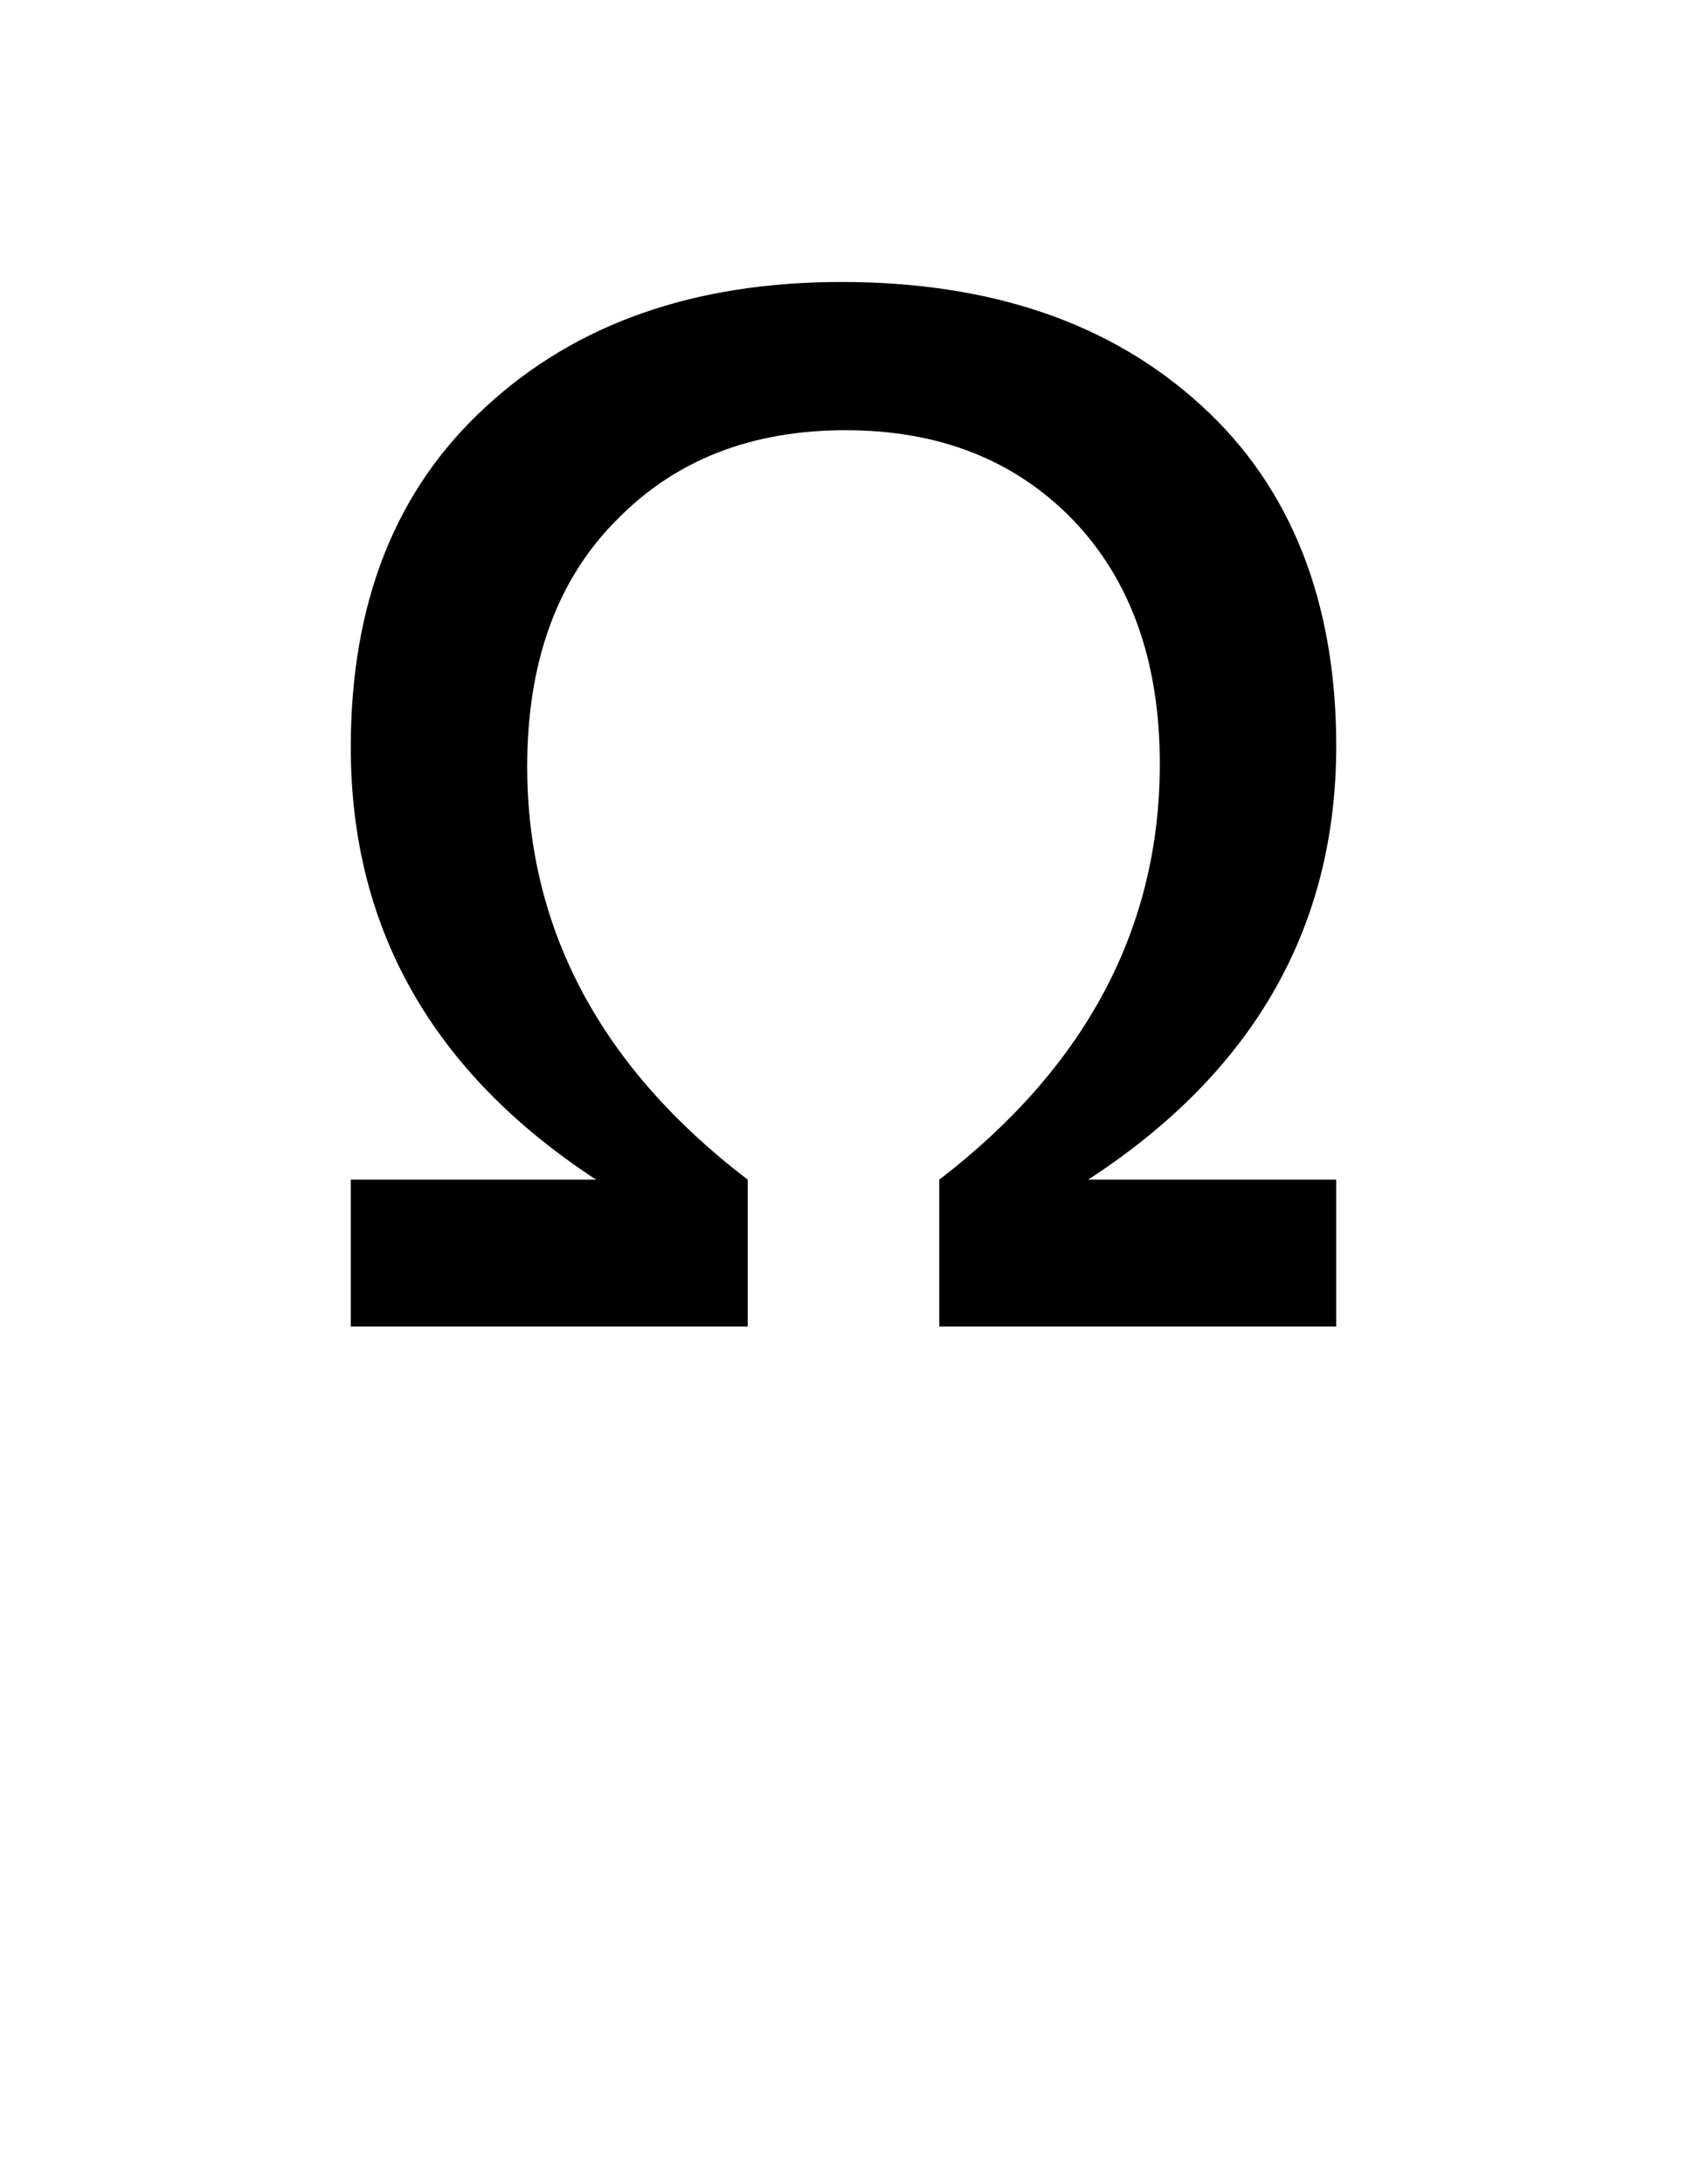<?xml version="1.0" encoding="UTF-8"?>
<svg xmlns="http://www.w3.org/2000/svg" xmlns:xlink="http://www.w3.org/1999/xlink" width="612" height="792" viewBox="0 0 612 792">
<path fill-rule="nonzero" fill="rgb(0%, 0%, 0%)" fill-opacity="1" d="M 484.75 481 L 340.75 481 L 340.75 427.75 C 393.5 387.25 420.75 337 420.75 277 C 420.75 239.5 410 210 389 188.25 C 367.75 166.5 340.25 156 306.75 156 C 273 156 245.25 166.5 223.75 188.5 C 202 210.25 191.25 240.25 191.25 278 C 191.25 337.5 218.5 387.5 271.25 427.75 L 271.25 481 L 127.25 481 L 127.25 427.75 L 216.25 427.75 C 157 389 127.25 336.75 127.25 271 C 127.25 218.5 143.5 177.5 176.25 147.5 C 209 117.25 252 102.25 305.25 102.25 C 359.75 102.25 403.25 117.25 435.75 147 C 468.5 176.75 484.75 218.5 484.75 270.5 C 484.75 336.25 454.75 388.75 394.75 427.75 L 484.75 427.75 Z M 484.75 481 "/>
</svg>

